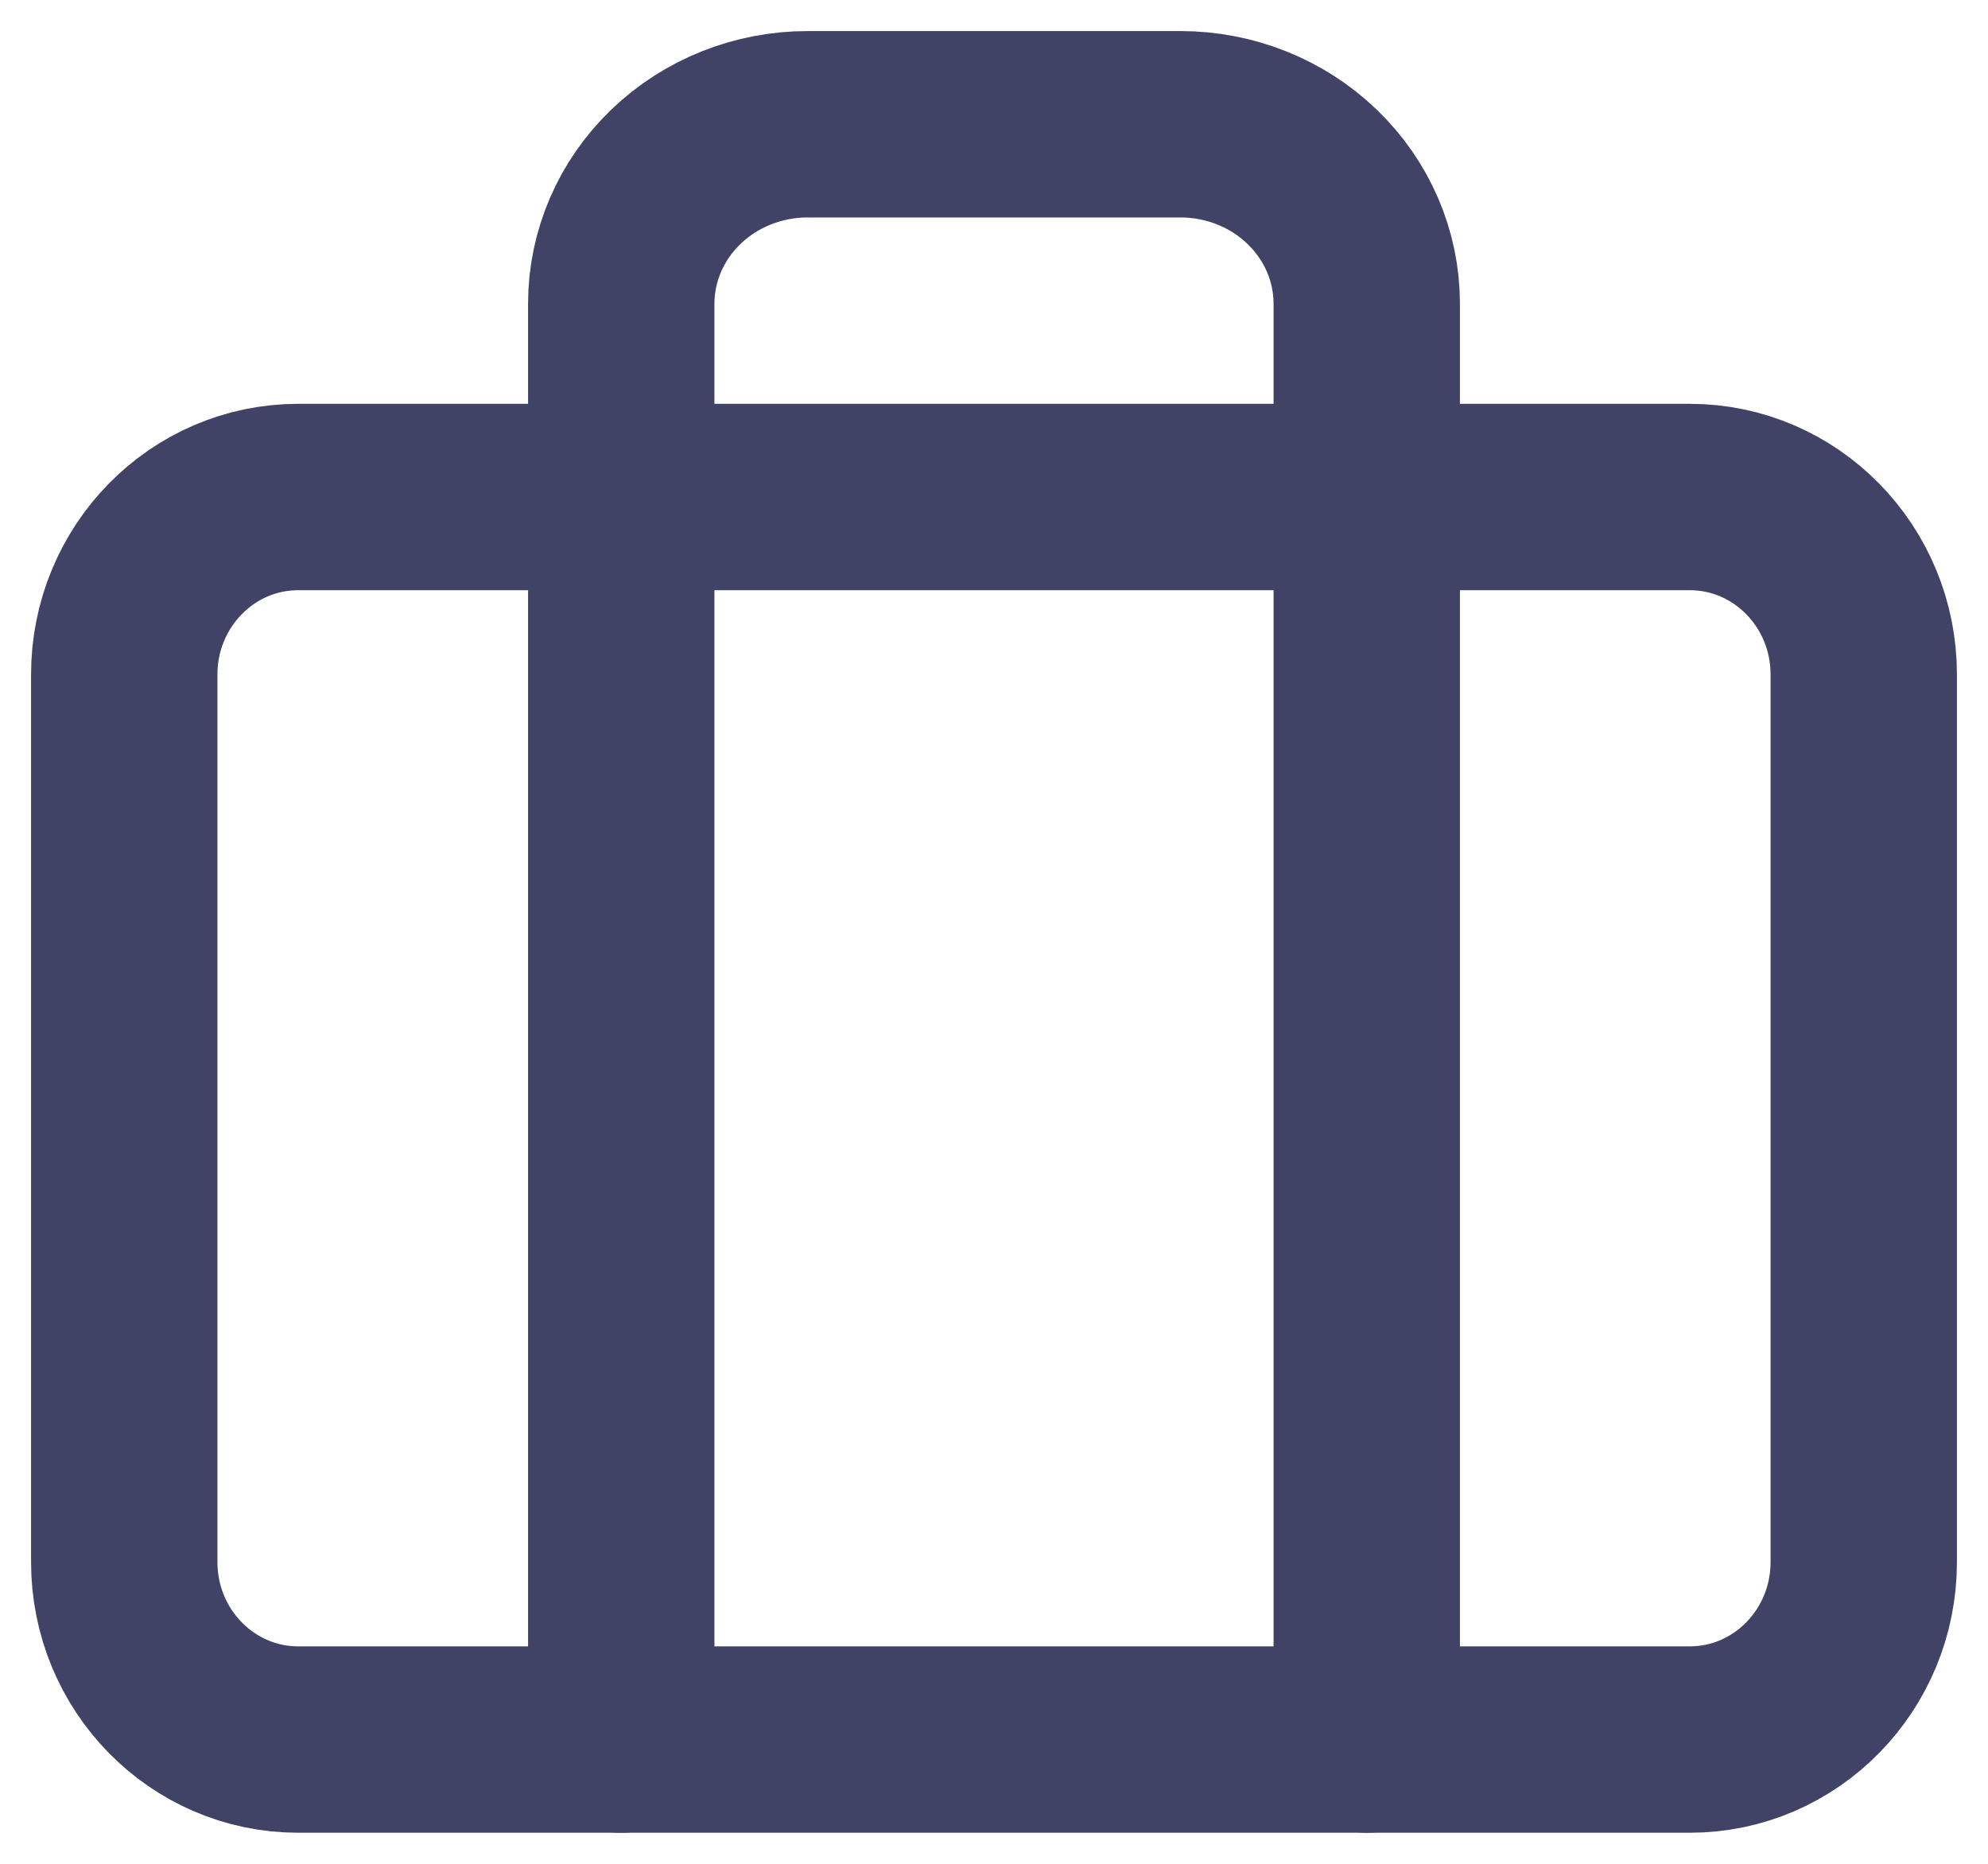 <svg width="32" height="30" viewBox="0 0 32 30" fill="none" xmlns="http://www.w3.org/2000/svg">
<path d="M27.2 8H4.8C3.254 8 2 9.279 2 10.857V25.143C2 26.721 3.254 28 4.8 28H27.2C28.746 28 30 26.721 30 25.143V10.857C30 9.279 28.746 8 27.2 8Z" stroke="#404366" stroke-width="3" stroke-linecap="round" stroke-linejoin="round"/>
<path d="M22 28V4.889C22 4.123 21.684 3.388 21.121 2.846C20.559 2.304 19.796 2 19 2H13C12.204 2 11.441 2.304 10.879 2.846C10.316 3.388 10 4.123 10 4.889V28" stroke="#404366" stroke-width="3" stroke-linecap="round" stroke-linejoin="round"/>
</svg>
